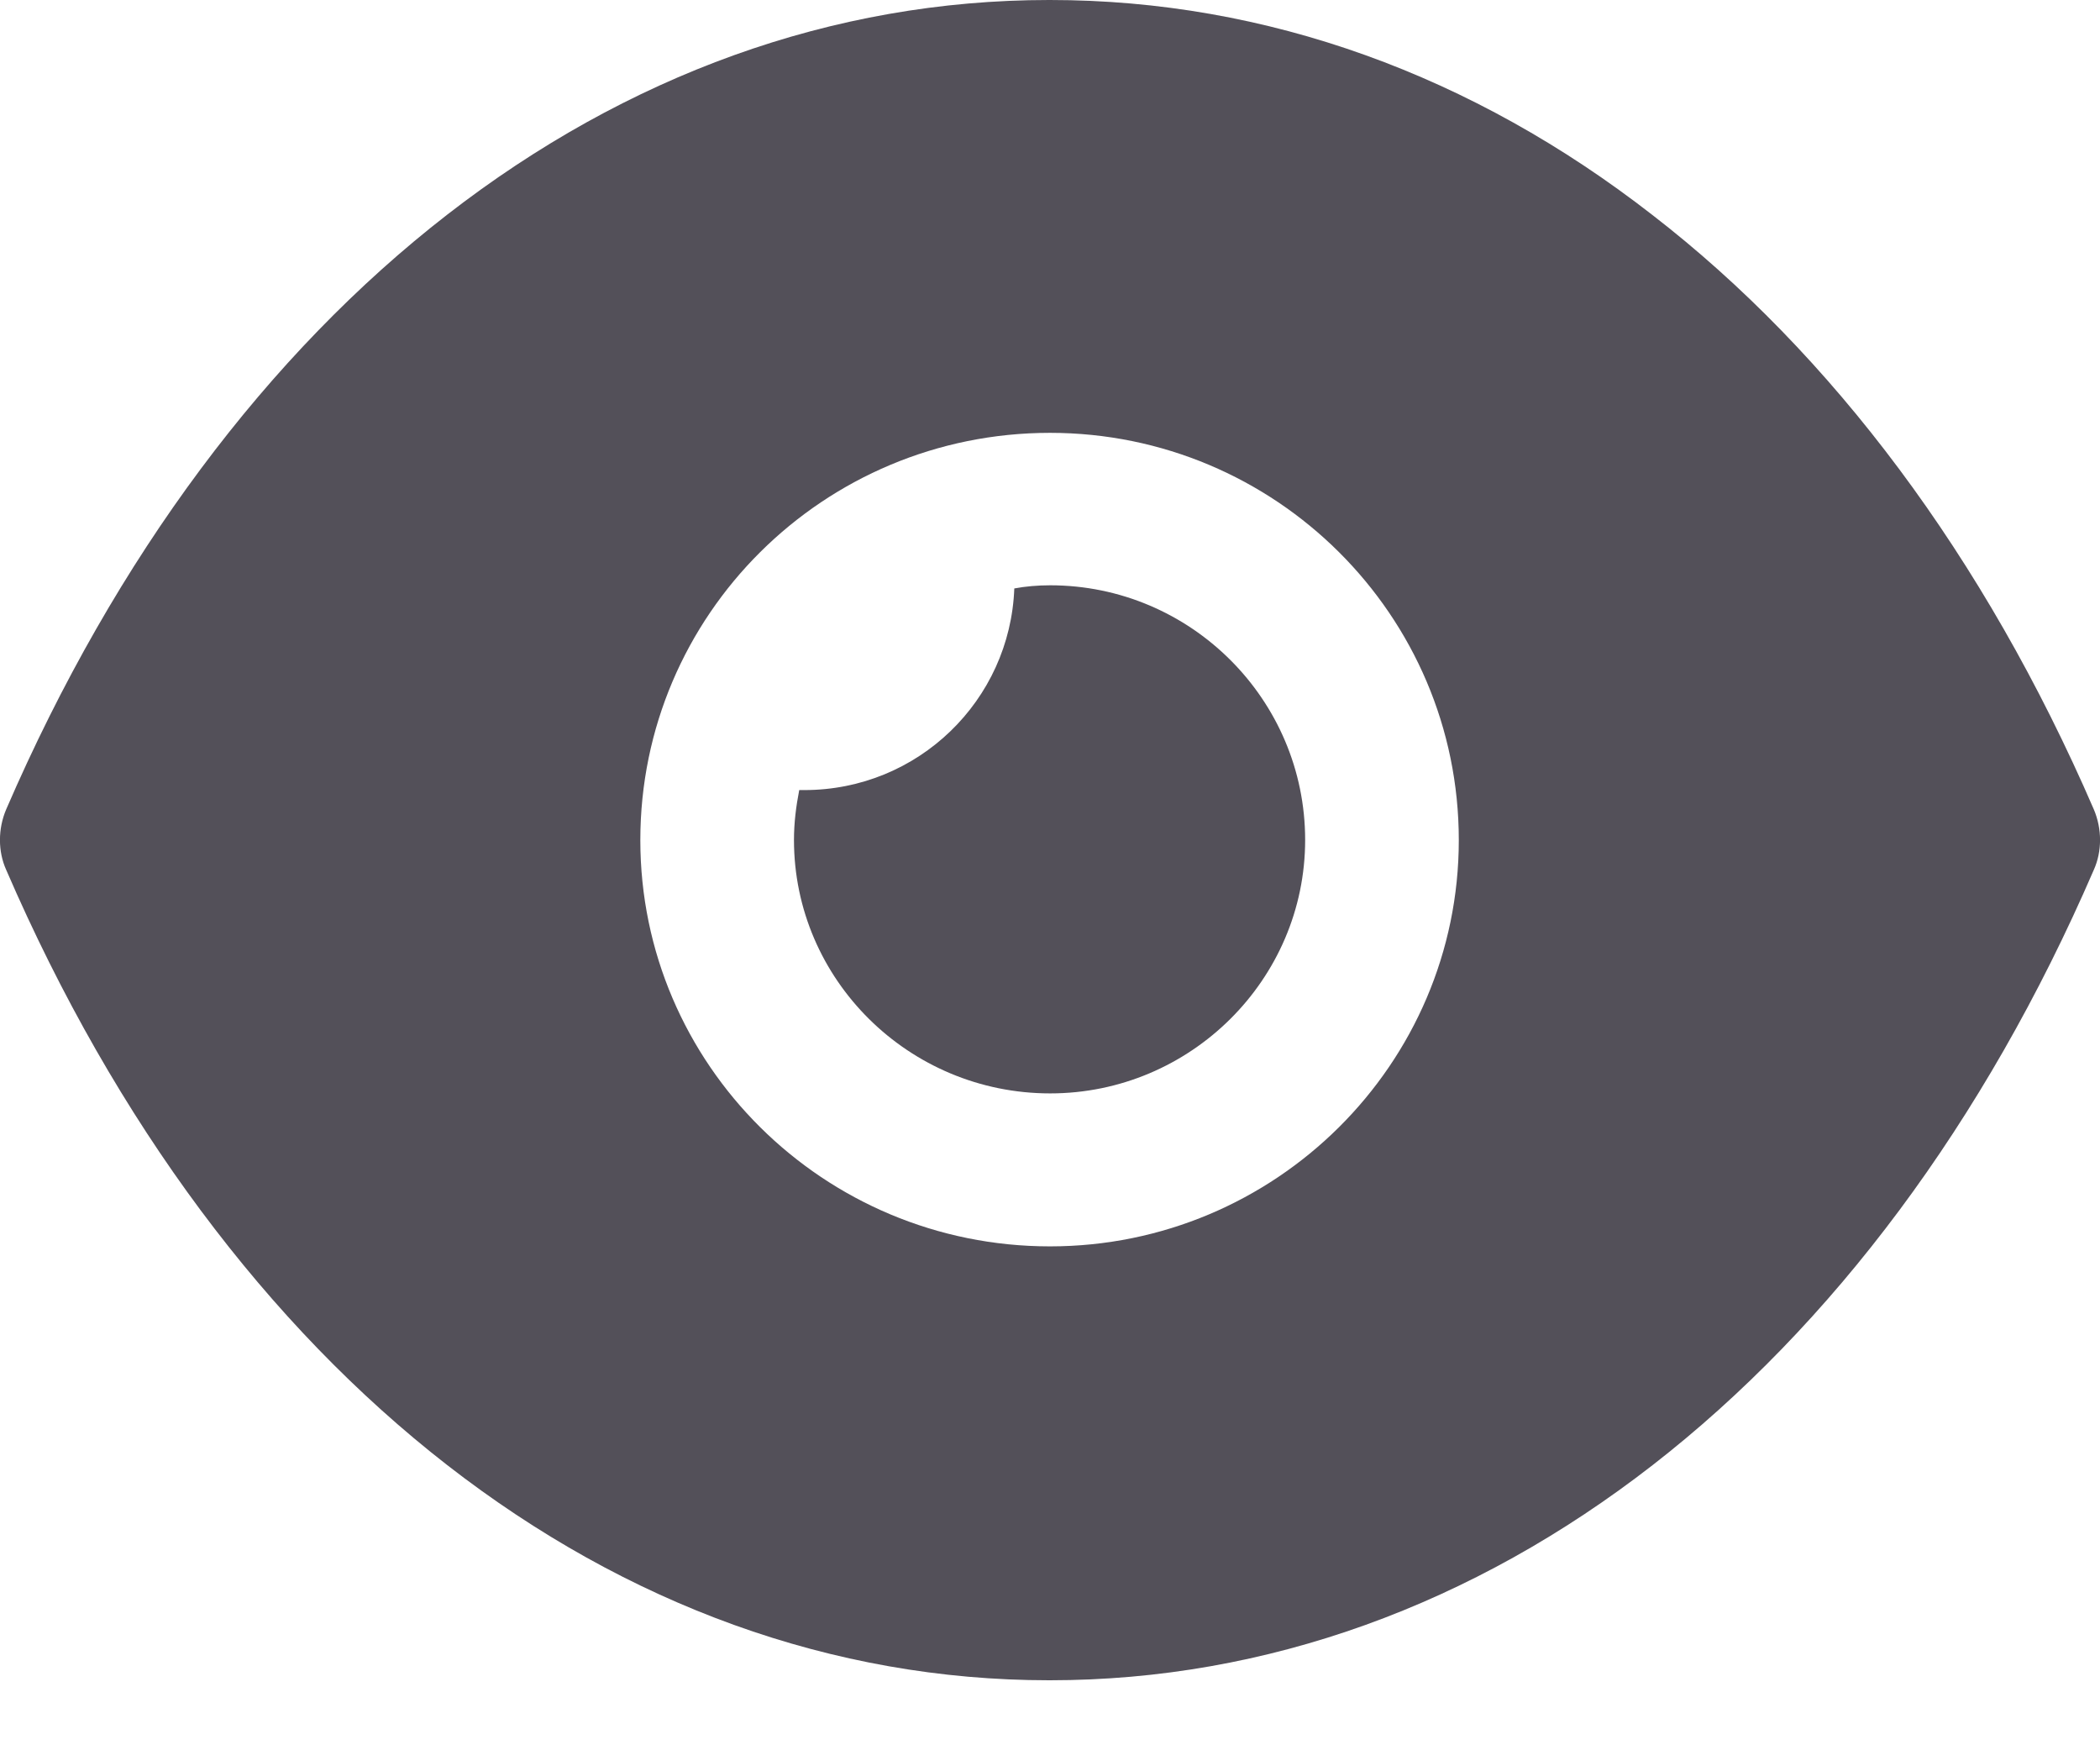 <svg width="12" height="10" viewBox="0 0 12 10" fill="none" xmlns="http://www.w3.org/2000/svg">
<path d="M6 0C7.241 0 8.418 0.431 9.442 1.228C10.466 2.019 11.338 3.177 11.965 4.625C12.012 4.736 12.012 4.864 11.965 4.969C10.712 7.866 8.482 9.6 6 9.6H5.994C3.518 9.6 1.288 7.866 0.035 4.969C-0.012 4.864 -0.012 4.736 0.035 4.625C1.288 1.728 3.518 0 5.994 0H6ZM6 2.473C4.706 2.473 3.659 3.514 3.659 4.8C3.659 6.08 4.706 7.121 6 7.121C7.288 7.121 8.336 6.08 8.336 4.8C8.336 3.514 7.288 2.473 6 2.473ZM6.001 3.344C6.803 3.344 7.458 3.996 7.458 4.799C7.458 5.596 6.803 6.247 6.001 6.247C5.193 6.247 4.537 5.596 4.537 4.799C4.537 4.7 4.549 4.607 4.567 4.514H4.596C5.246 4.514 5.772 4.002 5.796 3.362C5.86 3.35 5.93 3.344 6.001 3.344Z" fill="#535059"/>
</svg>
